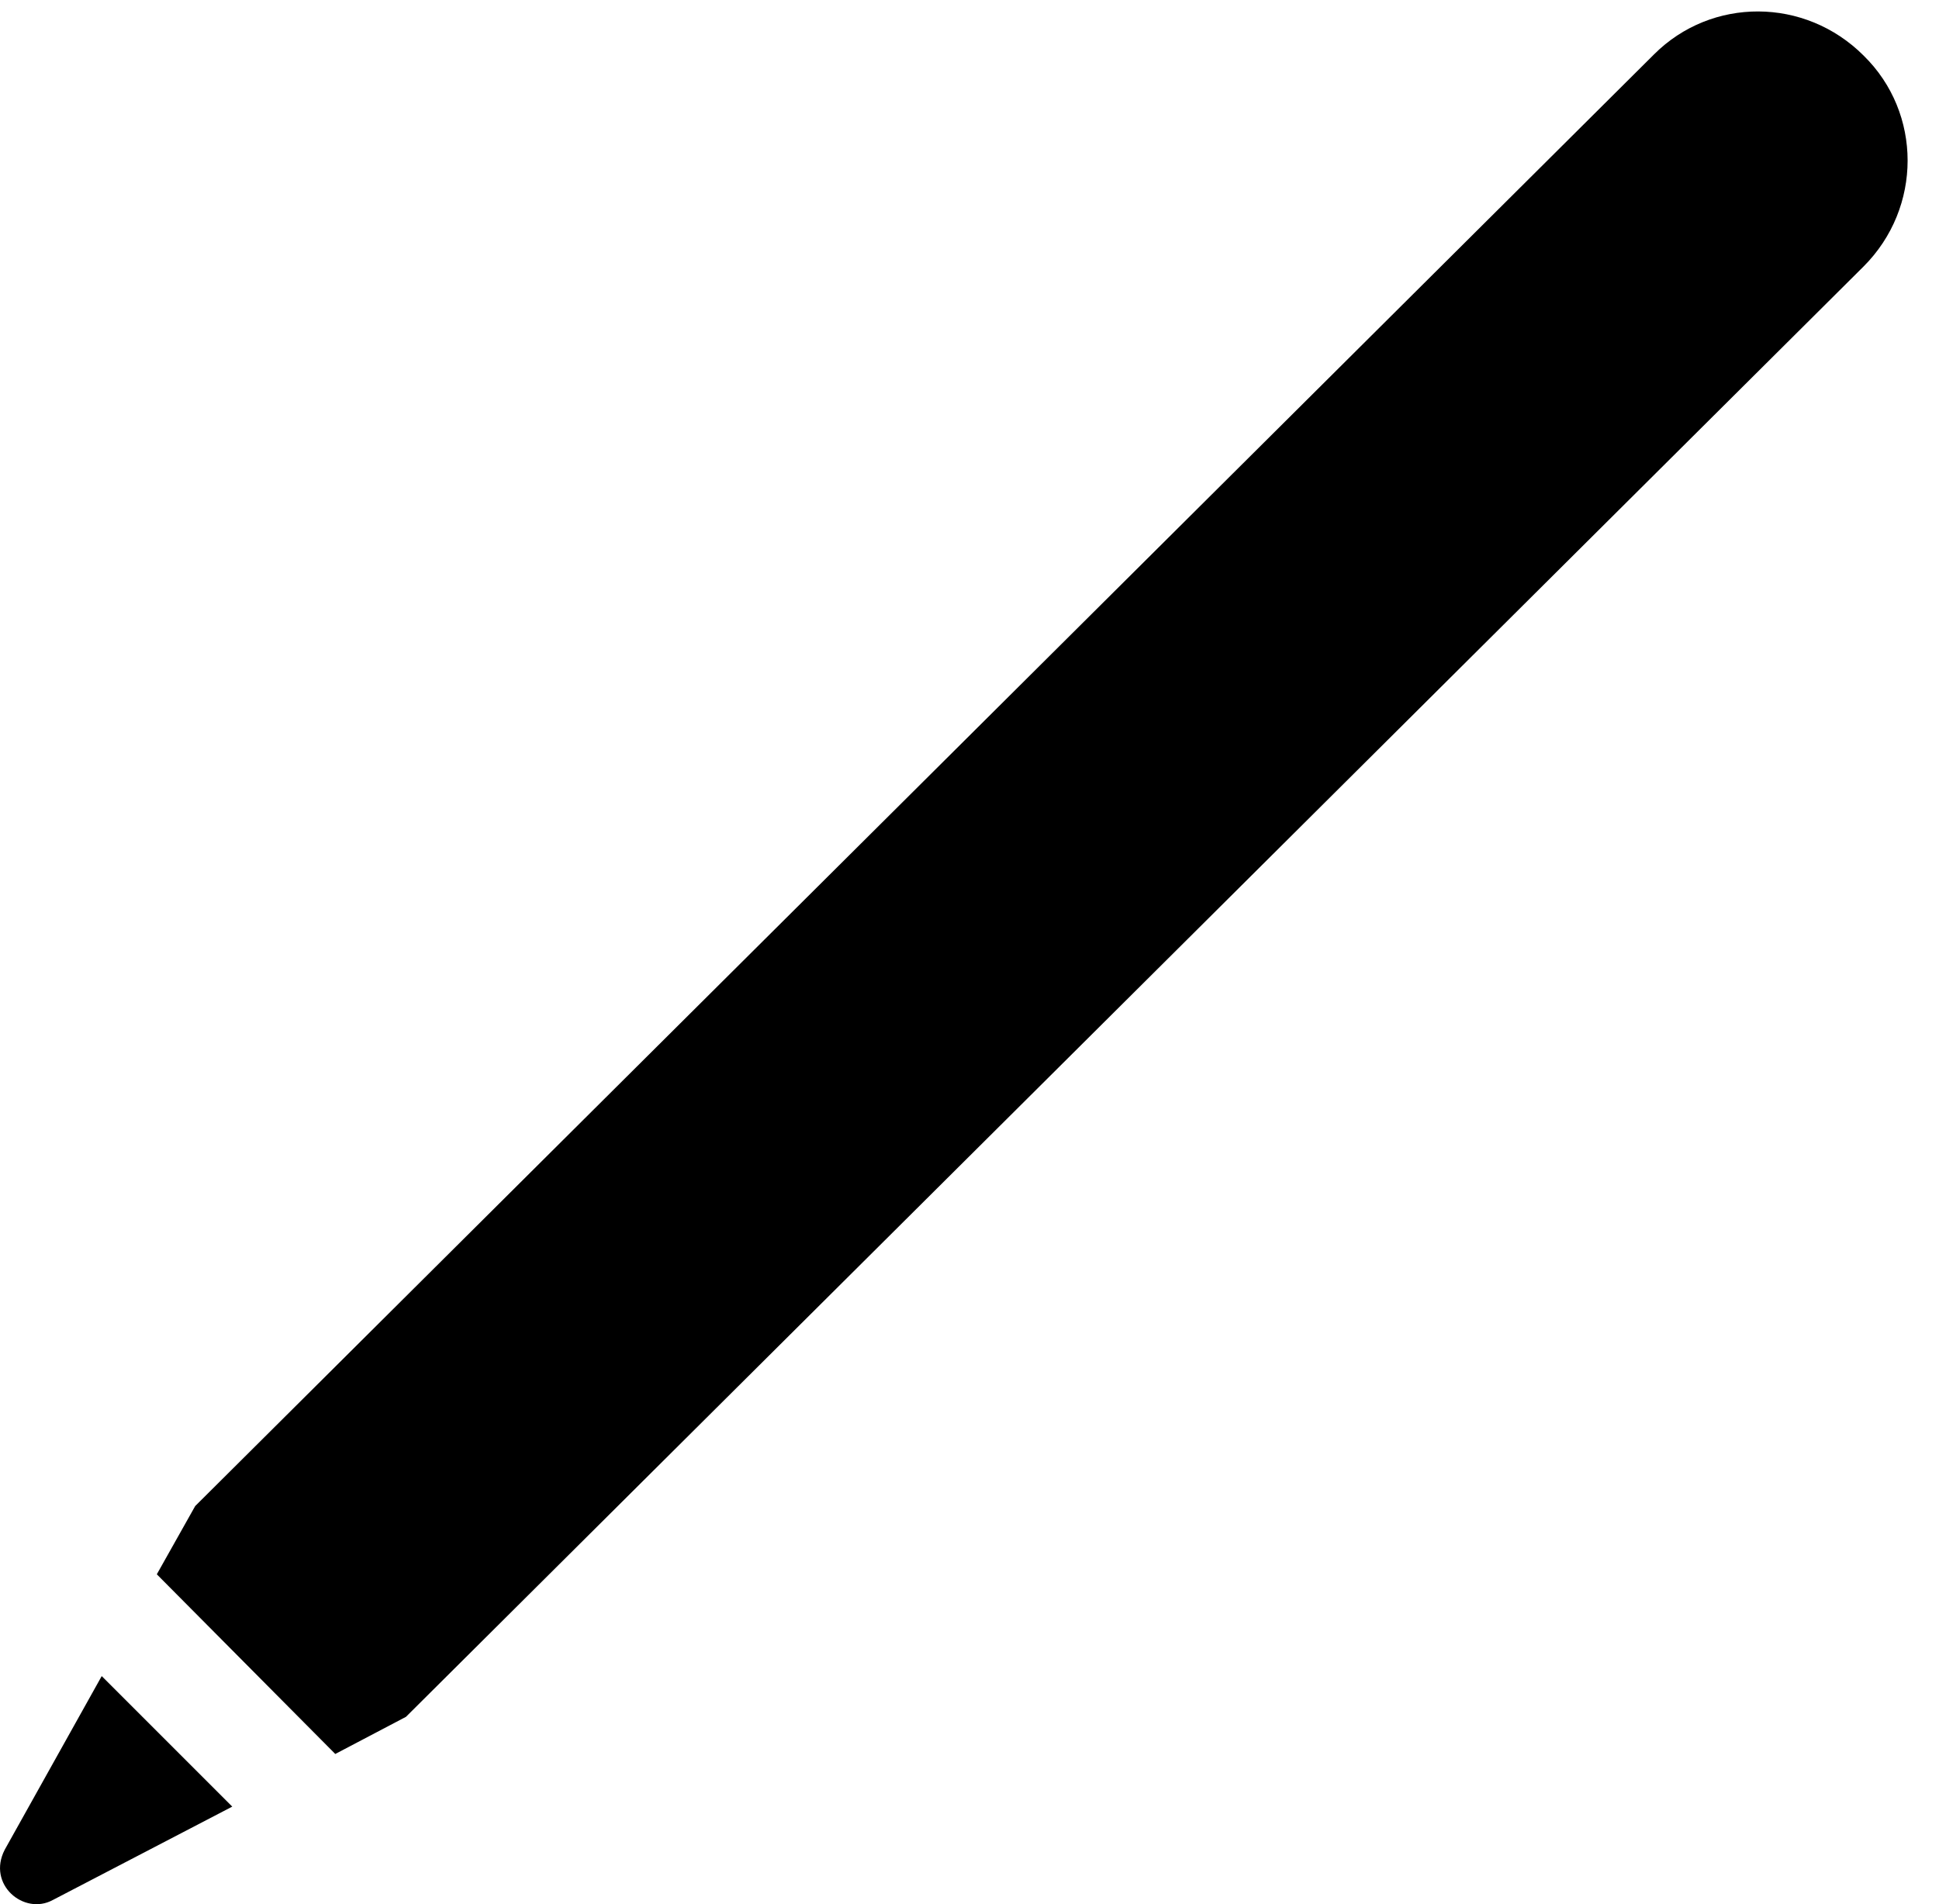 <svg version="1.1" xmlns="http://www.w3.org/2000/svg" xmlns:xlink="http://www.w3.org/1999/xlink" viewBox="0 0 22.133 21.737">
 <g>
  
  <path d="M0.054 21.115C-0.151 21.512 0.273 21.867 0.601 21.69L2.651 20.623L1.161 19.133ZM1.79 17.971L3.827 20.022L4.634 19.598L21.273 3.041C21.942 2.371 21.942 1.291 21.273 0.635C20.603-0.035 19.536-0.035 18.88 0.621L2.228 17.192Z" style="fill:hsl(0 0 0/0.85)"></path>
 </g>
</svg>